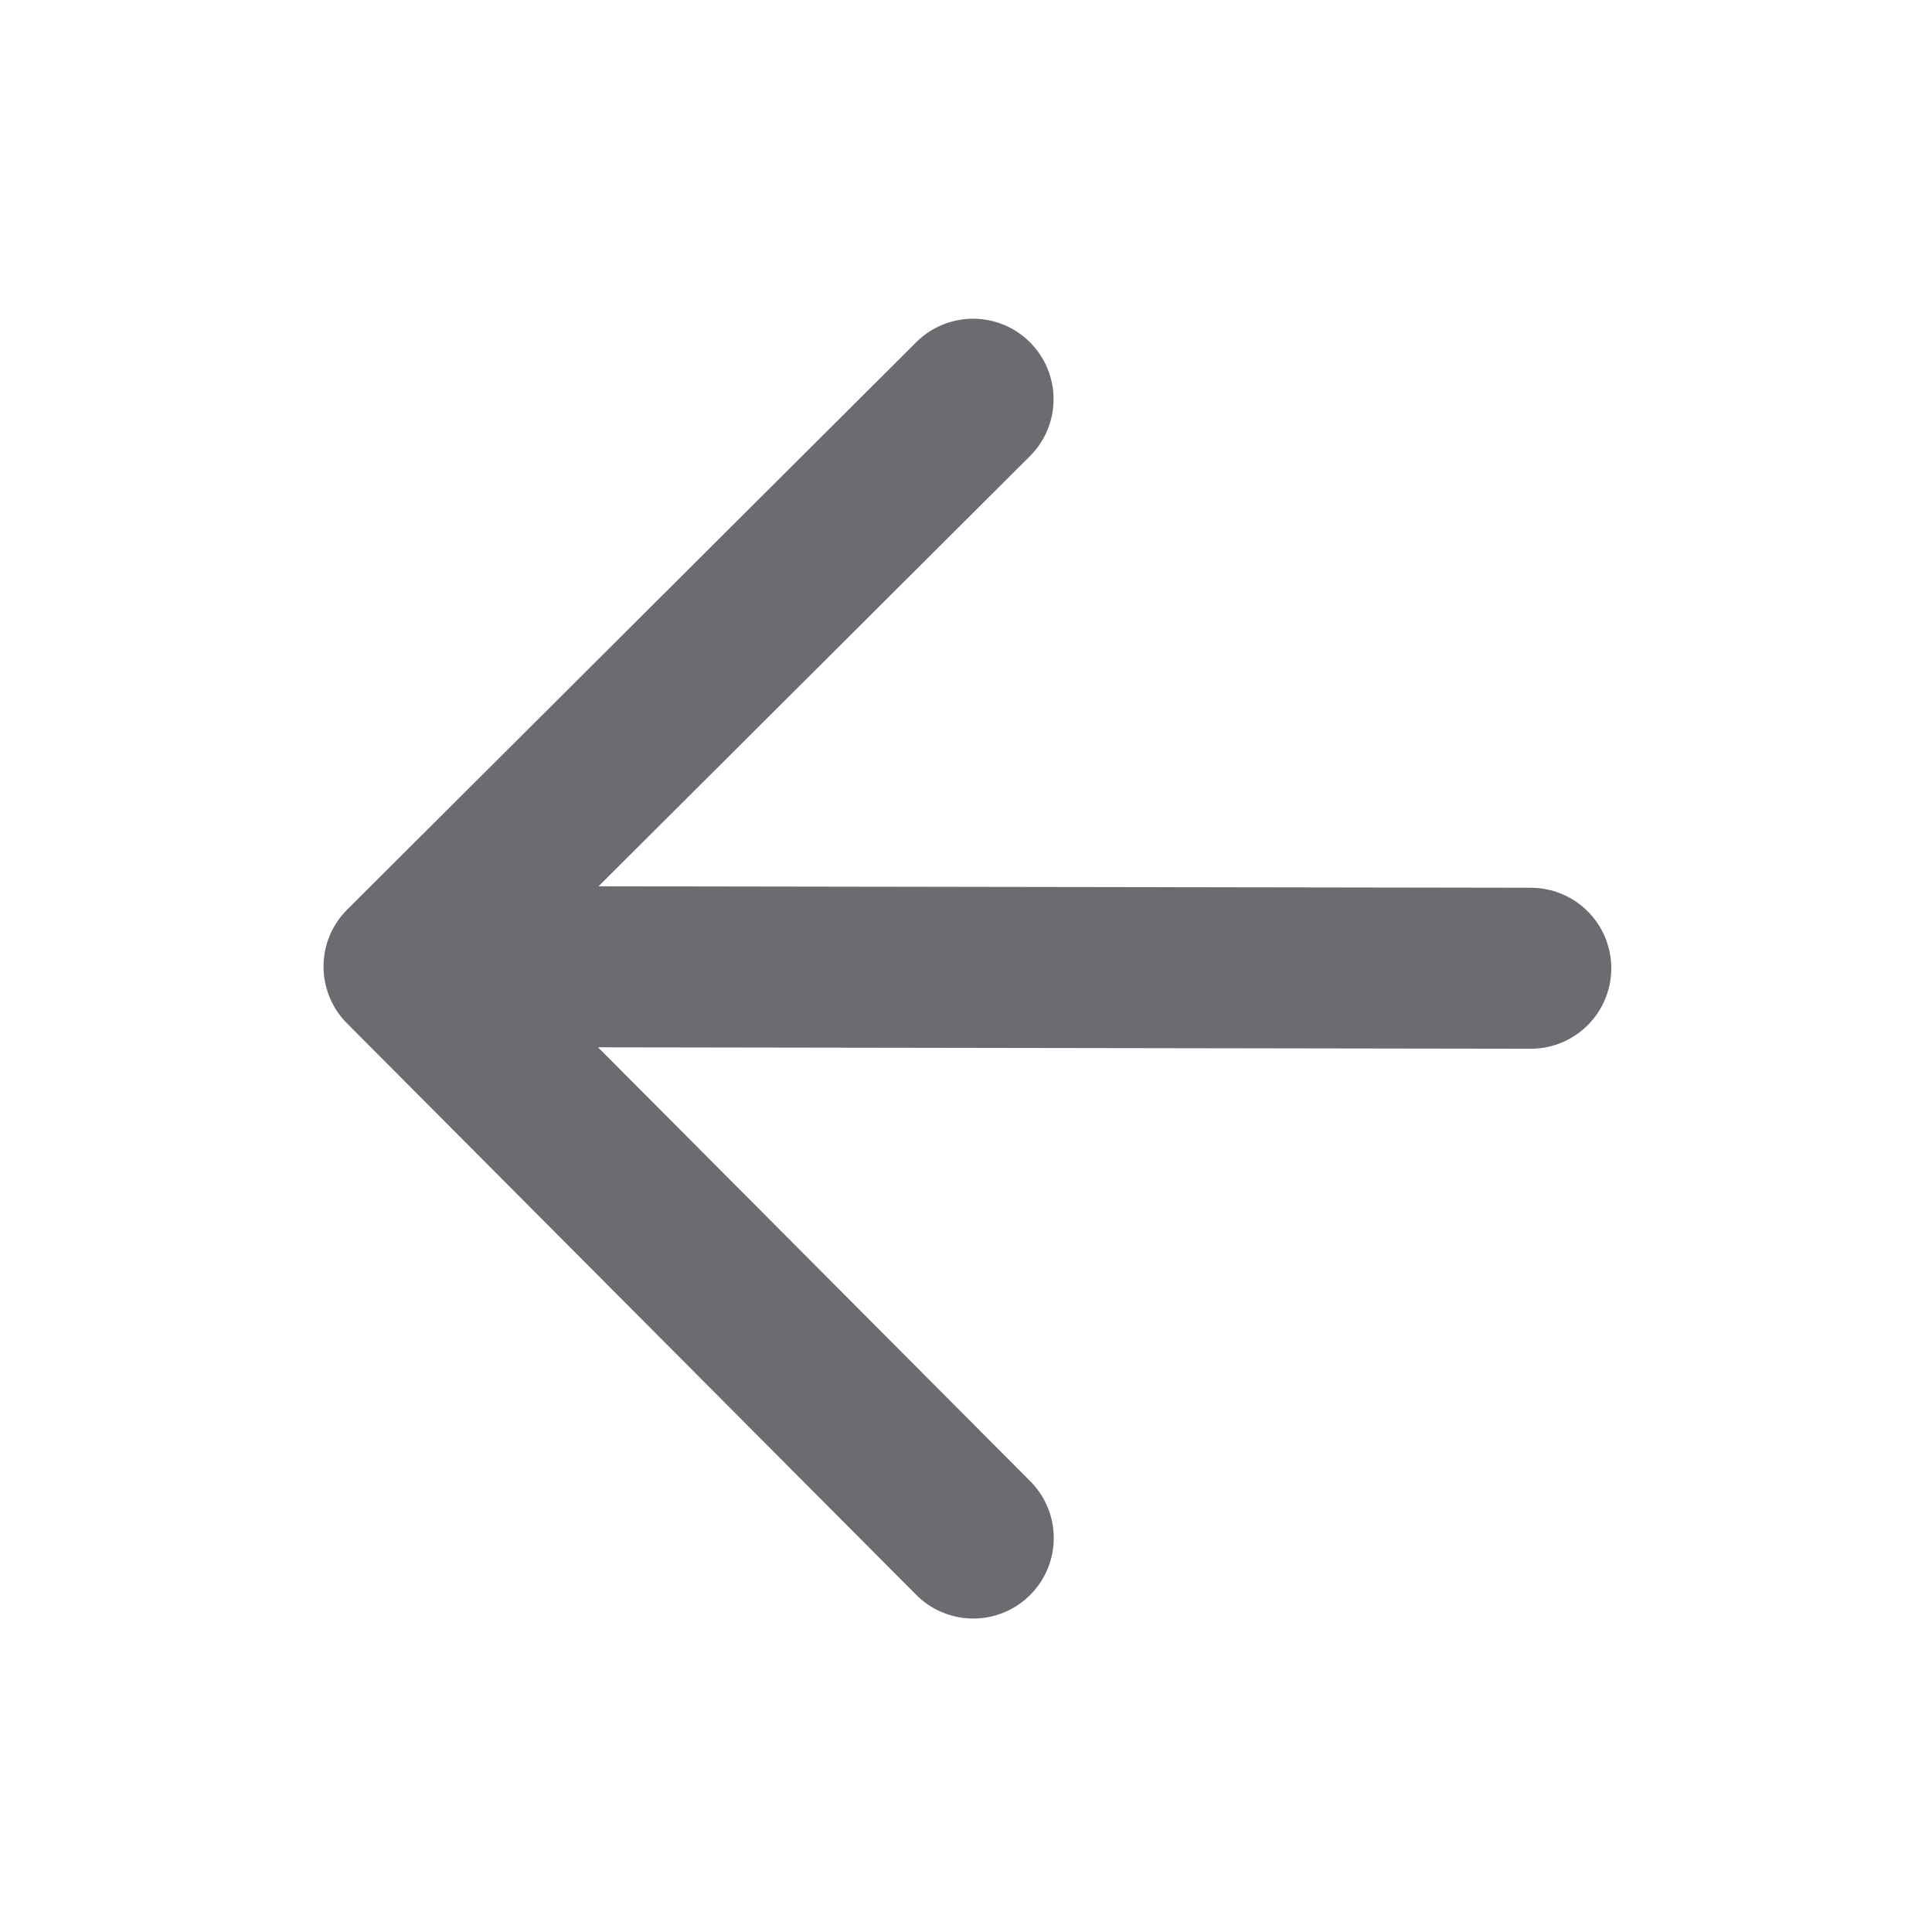 <svg width="24" height="24" viewBox="0 0 24 24" fill="none" xmlns="http://www.w3.org/2000/svg">
<path d="M19.02 11.028L7.435 11.01L12.806 5.655C12.988 5.467 13.09 5.214 13.088 4.952C13.086 4.69 12.981 4.439 12.796 4.253C12.611 4.067 12.36 3.962 12.098 3.959C11.836 3.957 11.583 4.057 11.394 4.239L4.312 11.3C4.124 11.488 4.019 11.742 4.019 12.007C4.019 12.272 4.124 12.527 4.312 12.714L11.37 19.8C11.462 19.896 11.572 19.972 11.694 20.024C11.816 20.077 11.947 20.105 12.08 20.106C12.213 20.108 12.345 20.082 12.468 20.032C12.591 19.982 12.702 19.908 12.796 19.814C12.89 19.721 12.965 19.609 13.015 19.486C13.066 19.363 13.091 19.232 13.09 19.099C13.089 18.966 13.062 18.835 13.01 18.713C12.957 18.591 12.881 18.48 12.786 18.388L7.429 13.01L19.016 13.028C19.281 13.028 19.535 12.923 19.723 12.735C19.911 12.548 20.016 12.293 20.016 12.028C20.016 11.763 19.911 11.508 19.723 11.321C19.535 11.133 19.281 11.028 19.016 11.028H19.02Z" fill="#6B6C72"/>
</svg>
